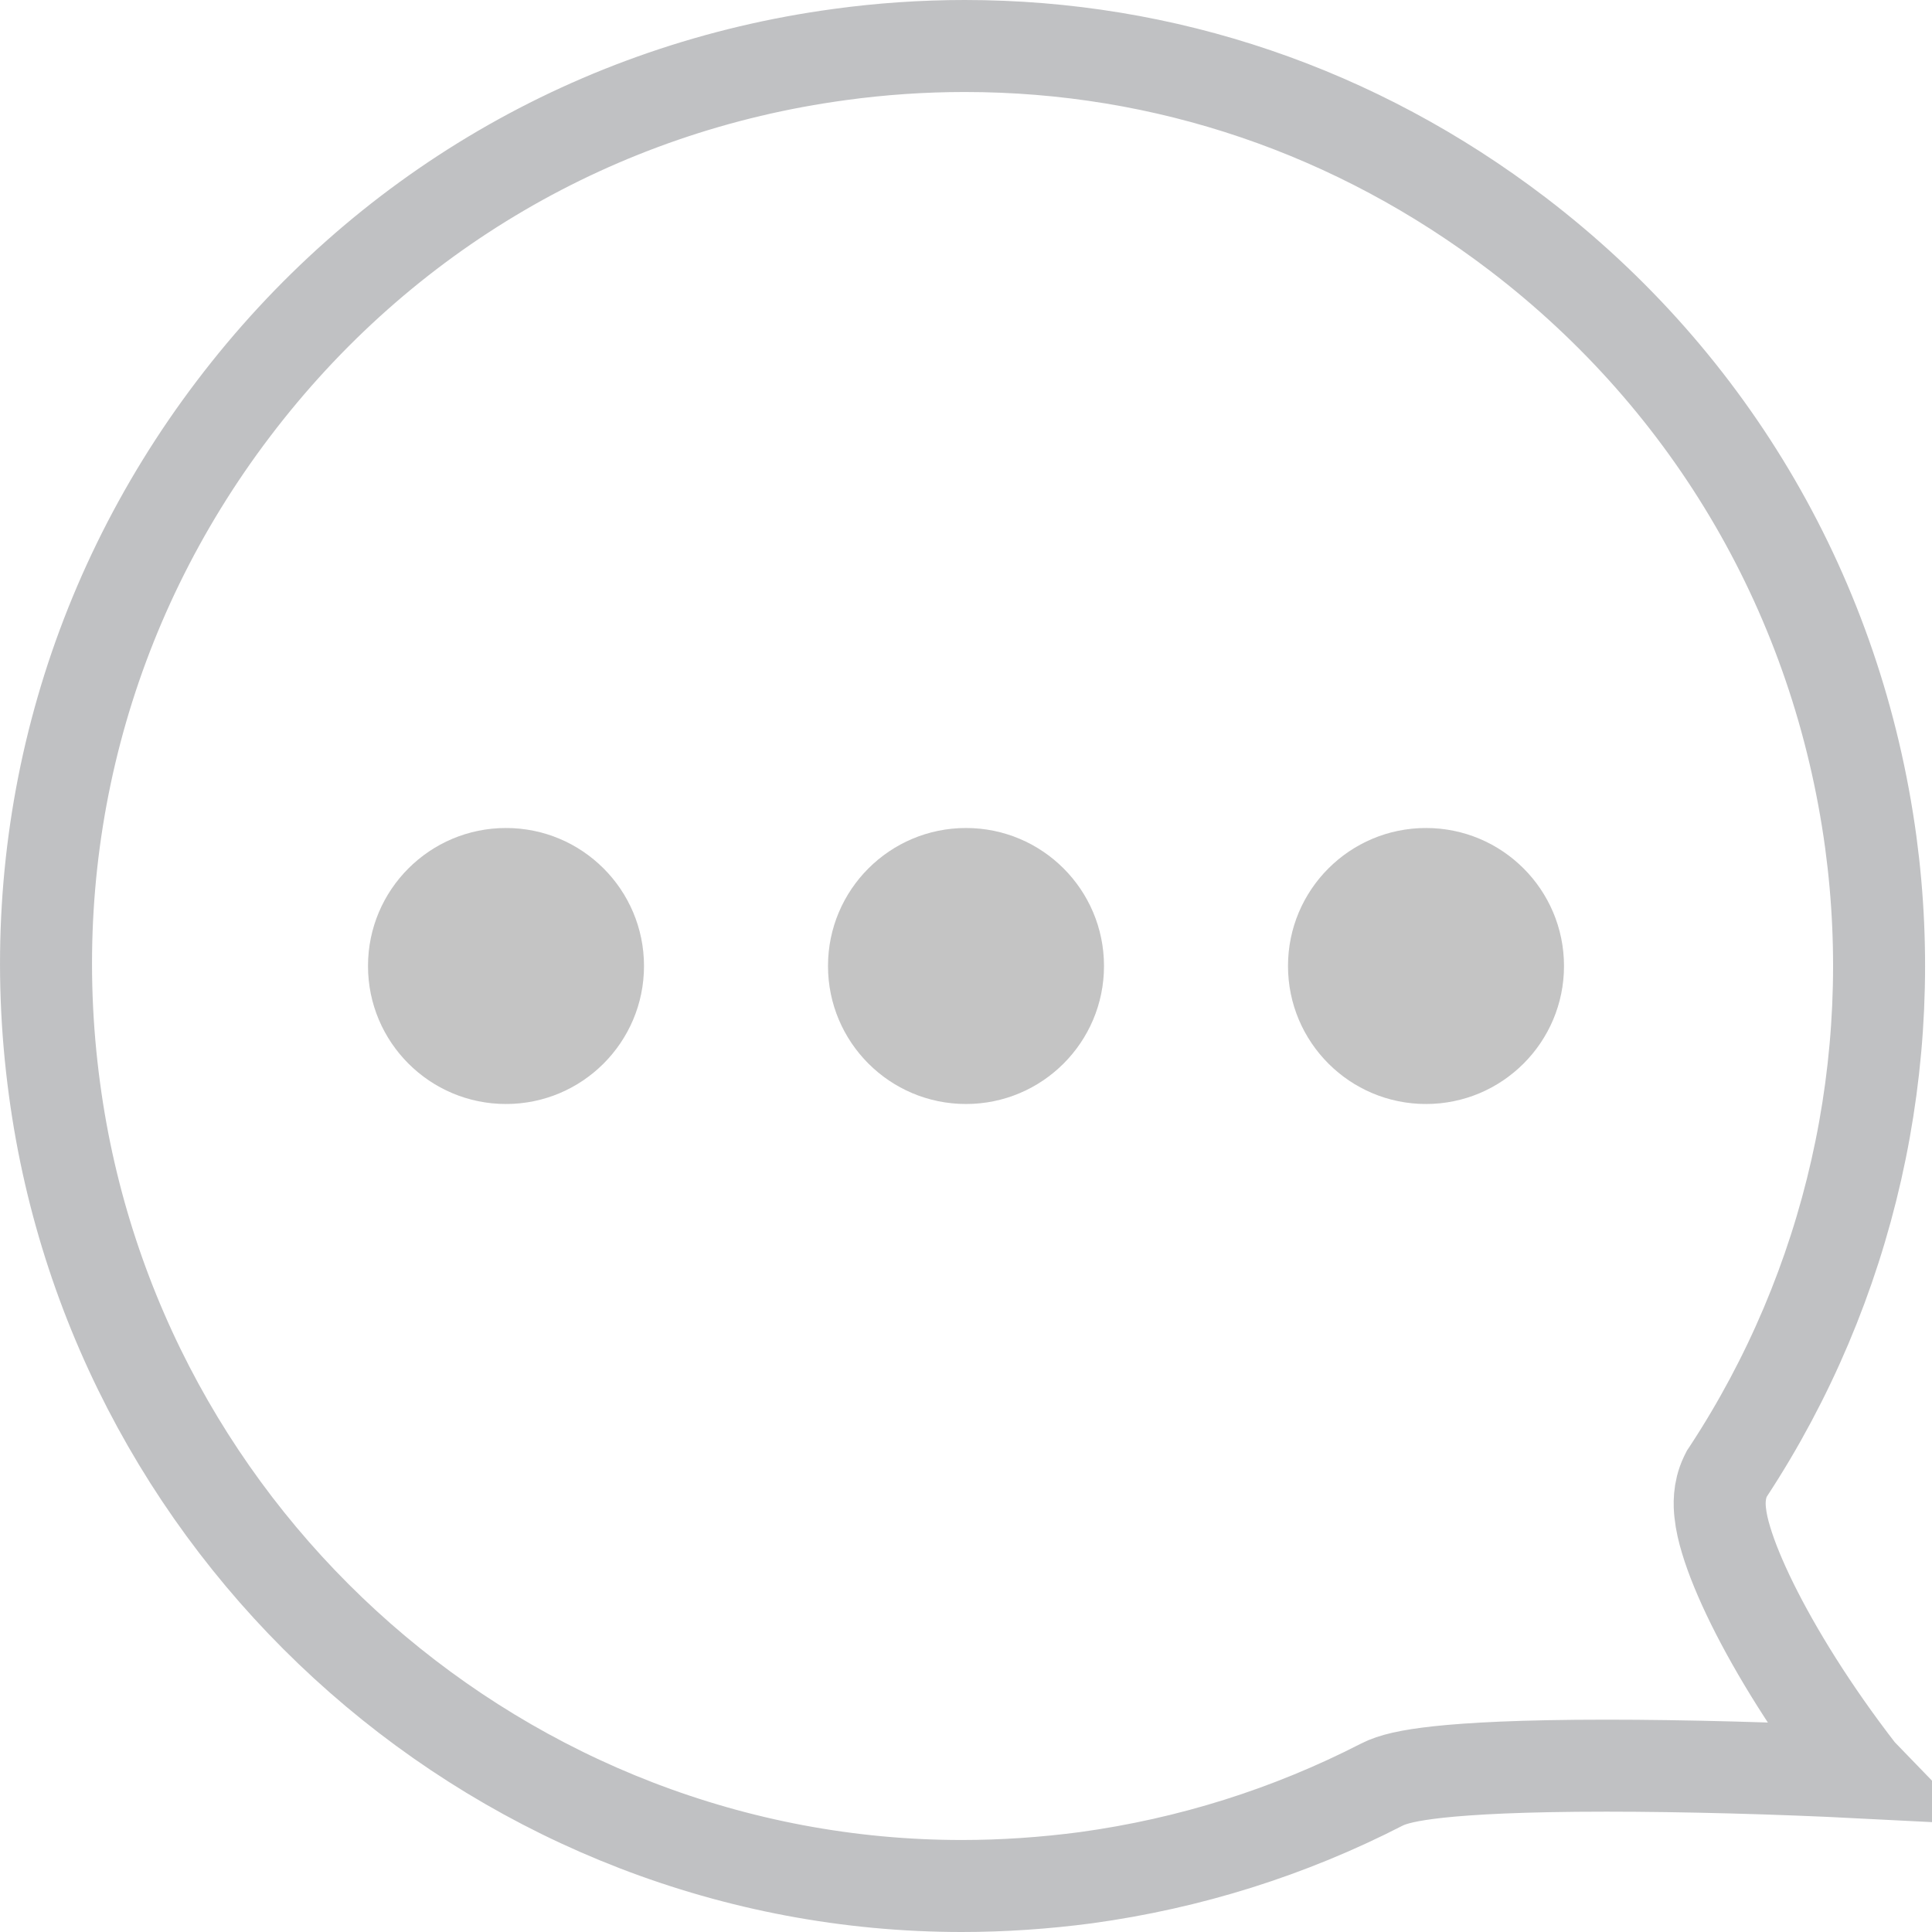 <svg width="21" height="21" viewBox="0 0 21 21" fill="none" xmlns="http://www.w3.org/2000/svg">
<path d="M18.788 15.991L18.77 16.018L18.755 16.048C18.68 16.205 18.689 16.363 18.698 16.442C18.708 16.54 18.732 16.642 18.762 16.74C18.821 16.937 18.918 17.172 19.045 17.43C19.3 17.946 19.696 18.593 20.216 19.264L20.217 19.265C19.331 19.22 18.302 19.192 17.462 19.192C16.538 19.192 15.977 19.224 15.634 19.261C15.314 19.296 15.134 19.339 15.02 19.398C14.015 19.914 12.934 20.255 11.802 20.41C11.355 20.469 10.901 20.5 10.456 20.5C5.501 20.5 1.257 16.779 0.593 11.843L0.593 11.843C0.234 9.194 0.924 6.567 2.538 4.442L2.538 4.442C4.15 2.318 6.487 0.95 9.126 0.593L9.126 0.593C9.577 0.531 10.035 0.5 10.486 0.5C12.667 0.5 14.743 1.206 16.498 2.545C18.615 4.162 19.976 6.508 20.335 9.157C20.657 11.55 20.107 13.979 18.788 15.991Z" stroke="#C0C1C3"/>
<circle cx="5.5" cy="10.5" r="1.5" fill="#C4C4C4"/>
<circle cx="10.5" cy="10.5" r="1.5" fill="#C4C4C4"/>
<circle cx="15.5" cy="10.5" r="1.5" fill="#C4C4C4"/>
</svg>
